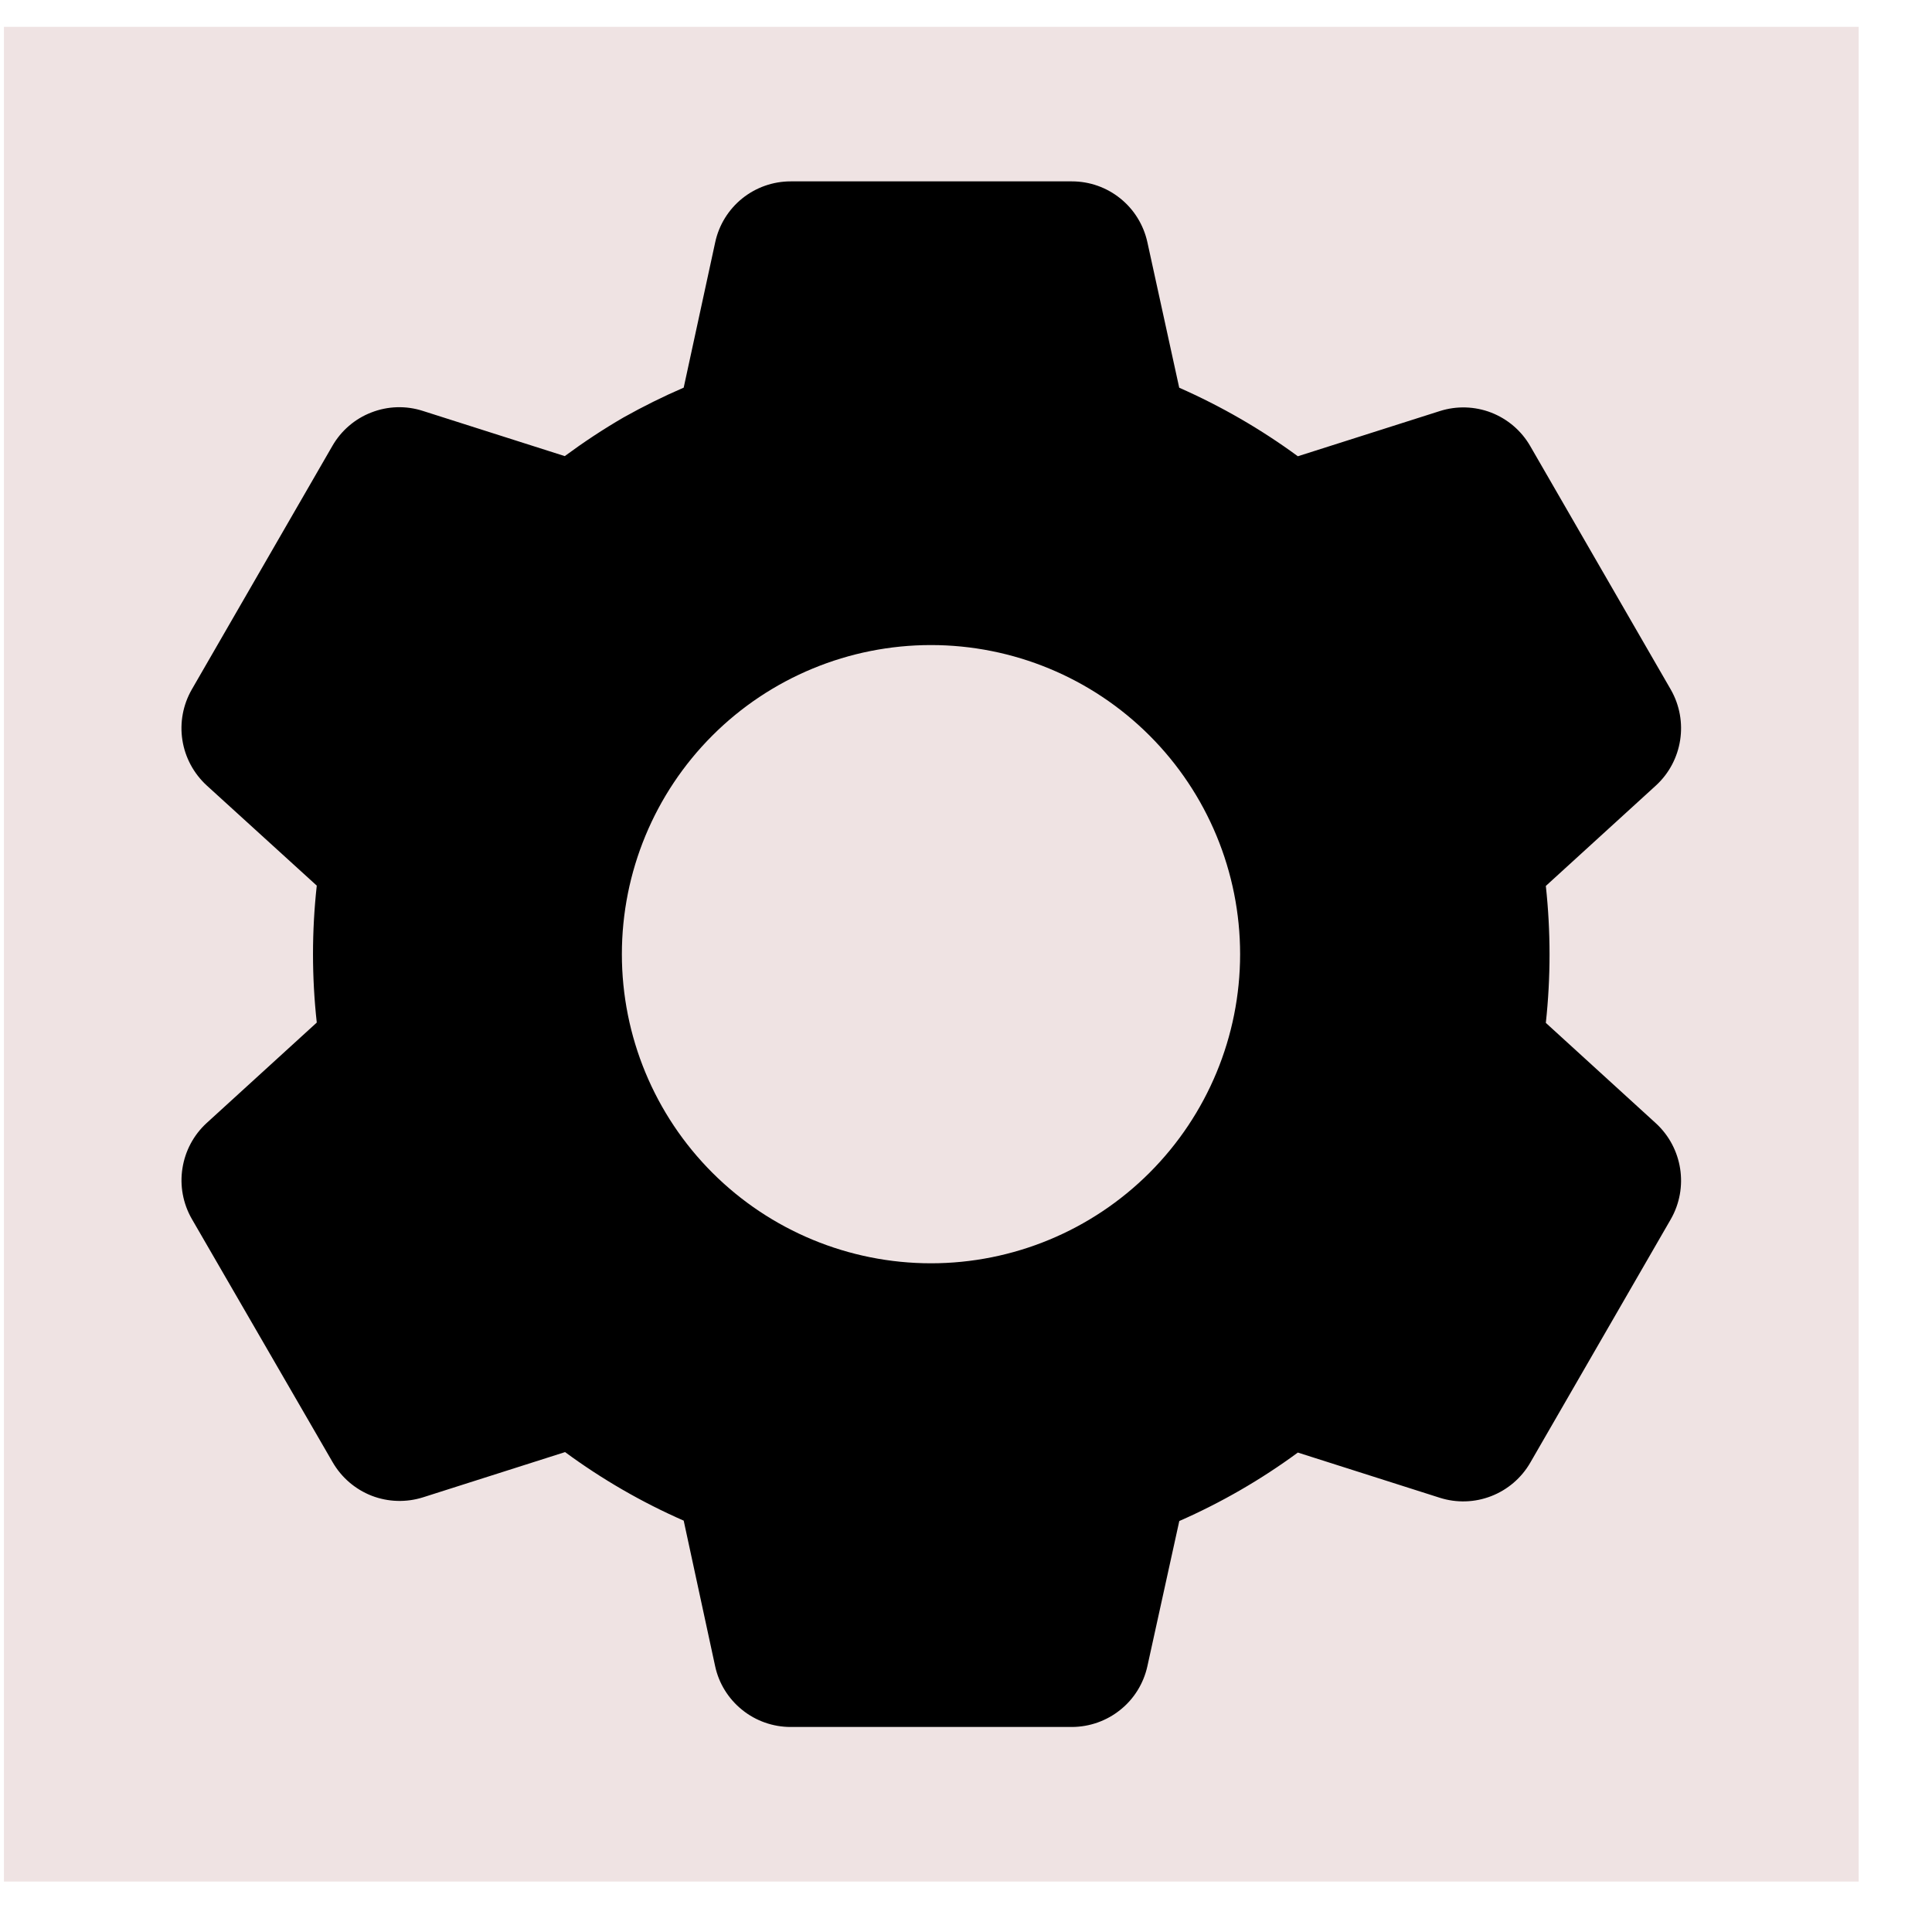 <svg width="25" height="25" viewBox="0 0 25 25" fill="none" xmlns="http://www.w3.org/2000/svg">
<rect width="24" height="24" transform="translate(0.051 0.347)" fill="#EFE3E3"/>
<path d="M13.871 22.347H10.231C10.003 22.347 9.781 22.269 9.604 22.126C9.426 21.983 9.302 21.784 9.254 21.561L8.847 19.677C8.304 19.439 7.789 19.141 7.312 18.79L5.475 19.375C5.257 19.444 5.023 19.437 4.81 19.355C4.597 19.272 4.419 19.119 4.305 18.922L2.481 15.771C2.368 15.573 2.325 15.342 2.361 15.117C2.396 14.892 2.506 14.686 2.674 14.532L4.099 13.232C4.034 12.643 4.034 12.049 4.099 11.46L2.674 10.163C2.506 10.008 2.395 9.802 2.36 9.576C2.325 9.351 2.368 9.121 2.481 8.923L4.301 5.77C4.415 5.572 4.593 5.419 4.806 5.337C5.019 5.254 5.253 5.247 5.471 5.317L7.308 5.902C7.552 5.722 7.806 5.554 8.068 5.402C8.321 5.26 8.581 5.131 8.847 5.016L9.255 3.134C9.303 2.911 9.427 2.711 9.604 2.568C9.782 2.425 10.003 2.347 10.231 2.347H13.871C14.099 2.347 14.32 2.425 14.497 2.568C14.675 2.711 14.798 2.911 14.847 3.134L15.259 5.017C15.801 5.256 16.316 5.553 16.794 5.904L18.632 5.319C18.849 5.25 19.083 5.257 19.296 5.339C19.509 5.422 19.687 5.574 19.801 5.772L21.621 8.925C21.853 9.332 21.773 9.847 21.428 10.164L20.003 11.464C20.067 12.053 20.067 12.647 20.003 13.236L21.428 14.536C21.773 14.854 21.853 15.368 21.621 15.775L19.801 18.928C19.687 19.125 19.508 19.278 19.296 19.36C19.083 19.443 18.848 19.45 18.631 19.381L16.794 18.796C16.317 19.147 15.802 19.444 15.26 19.682L14.847 21.561C14.798 21.783 14.675 21.983 14.497 22.125C14.32 22.268 14.099 22.346 13.871 22.347ZM12.047 8.347C10.986 8.347 9.968 8.768 9.218 9.518C8.468 10.268 8.047 11.286 8.047 12.347C8.047 13.408 8.468 14.425 9.218 15.175C9.968 15.925 10.986 16.347 12.047 16.347C13.107 16.347 14.125 15.925 14.875 15.175C15.625 14.425 16.047 13.408 16.047 12.347C16.047 11.286 15.625 10.268 14.875 9.518C14.125 8.768 13.107 8.347 12.047 8.347Z" fill="black"/>
</svg>
